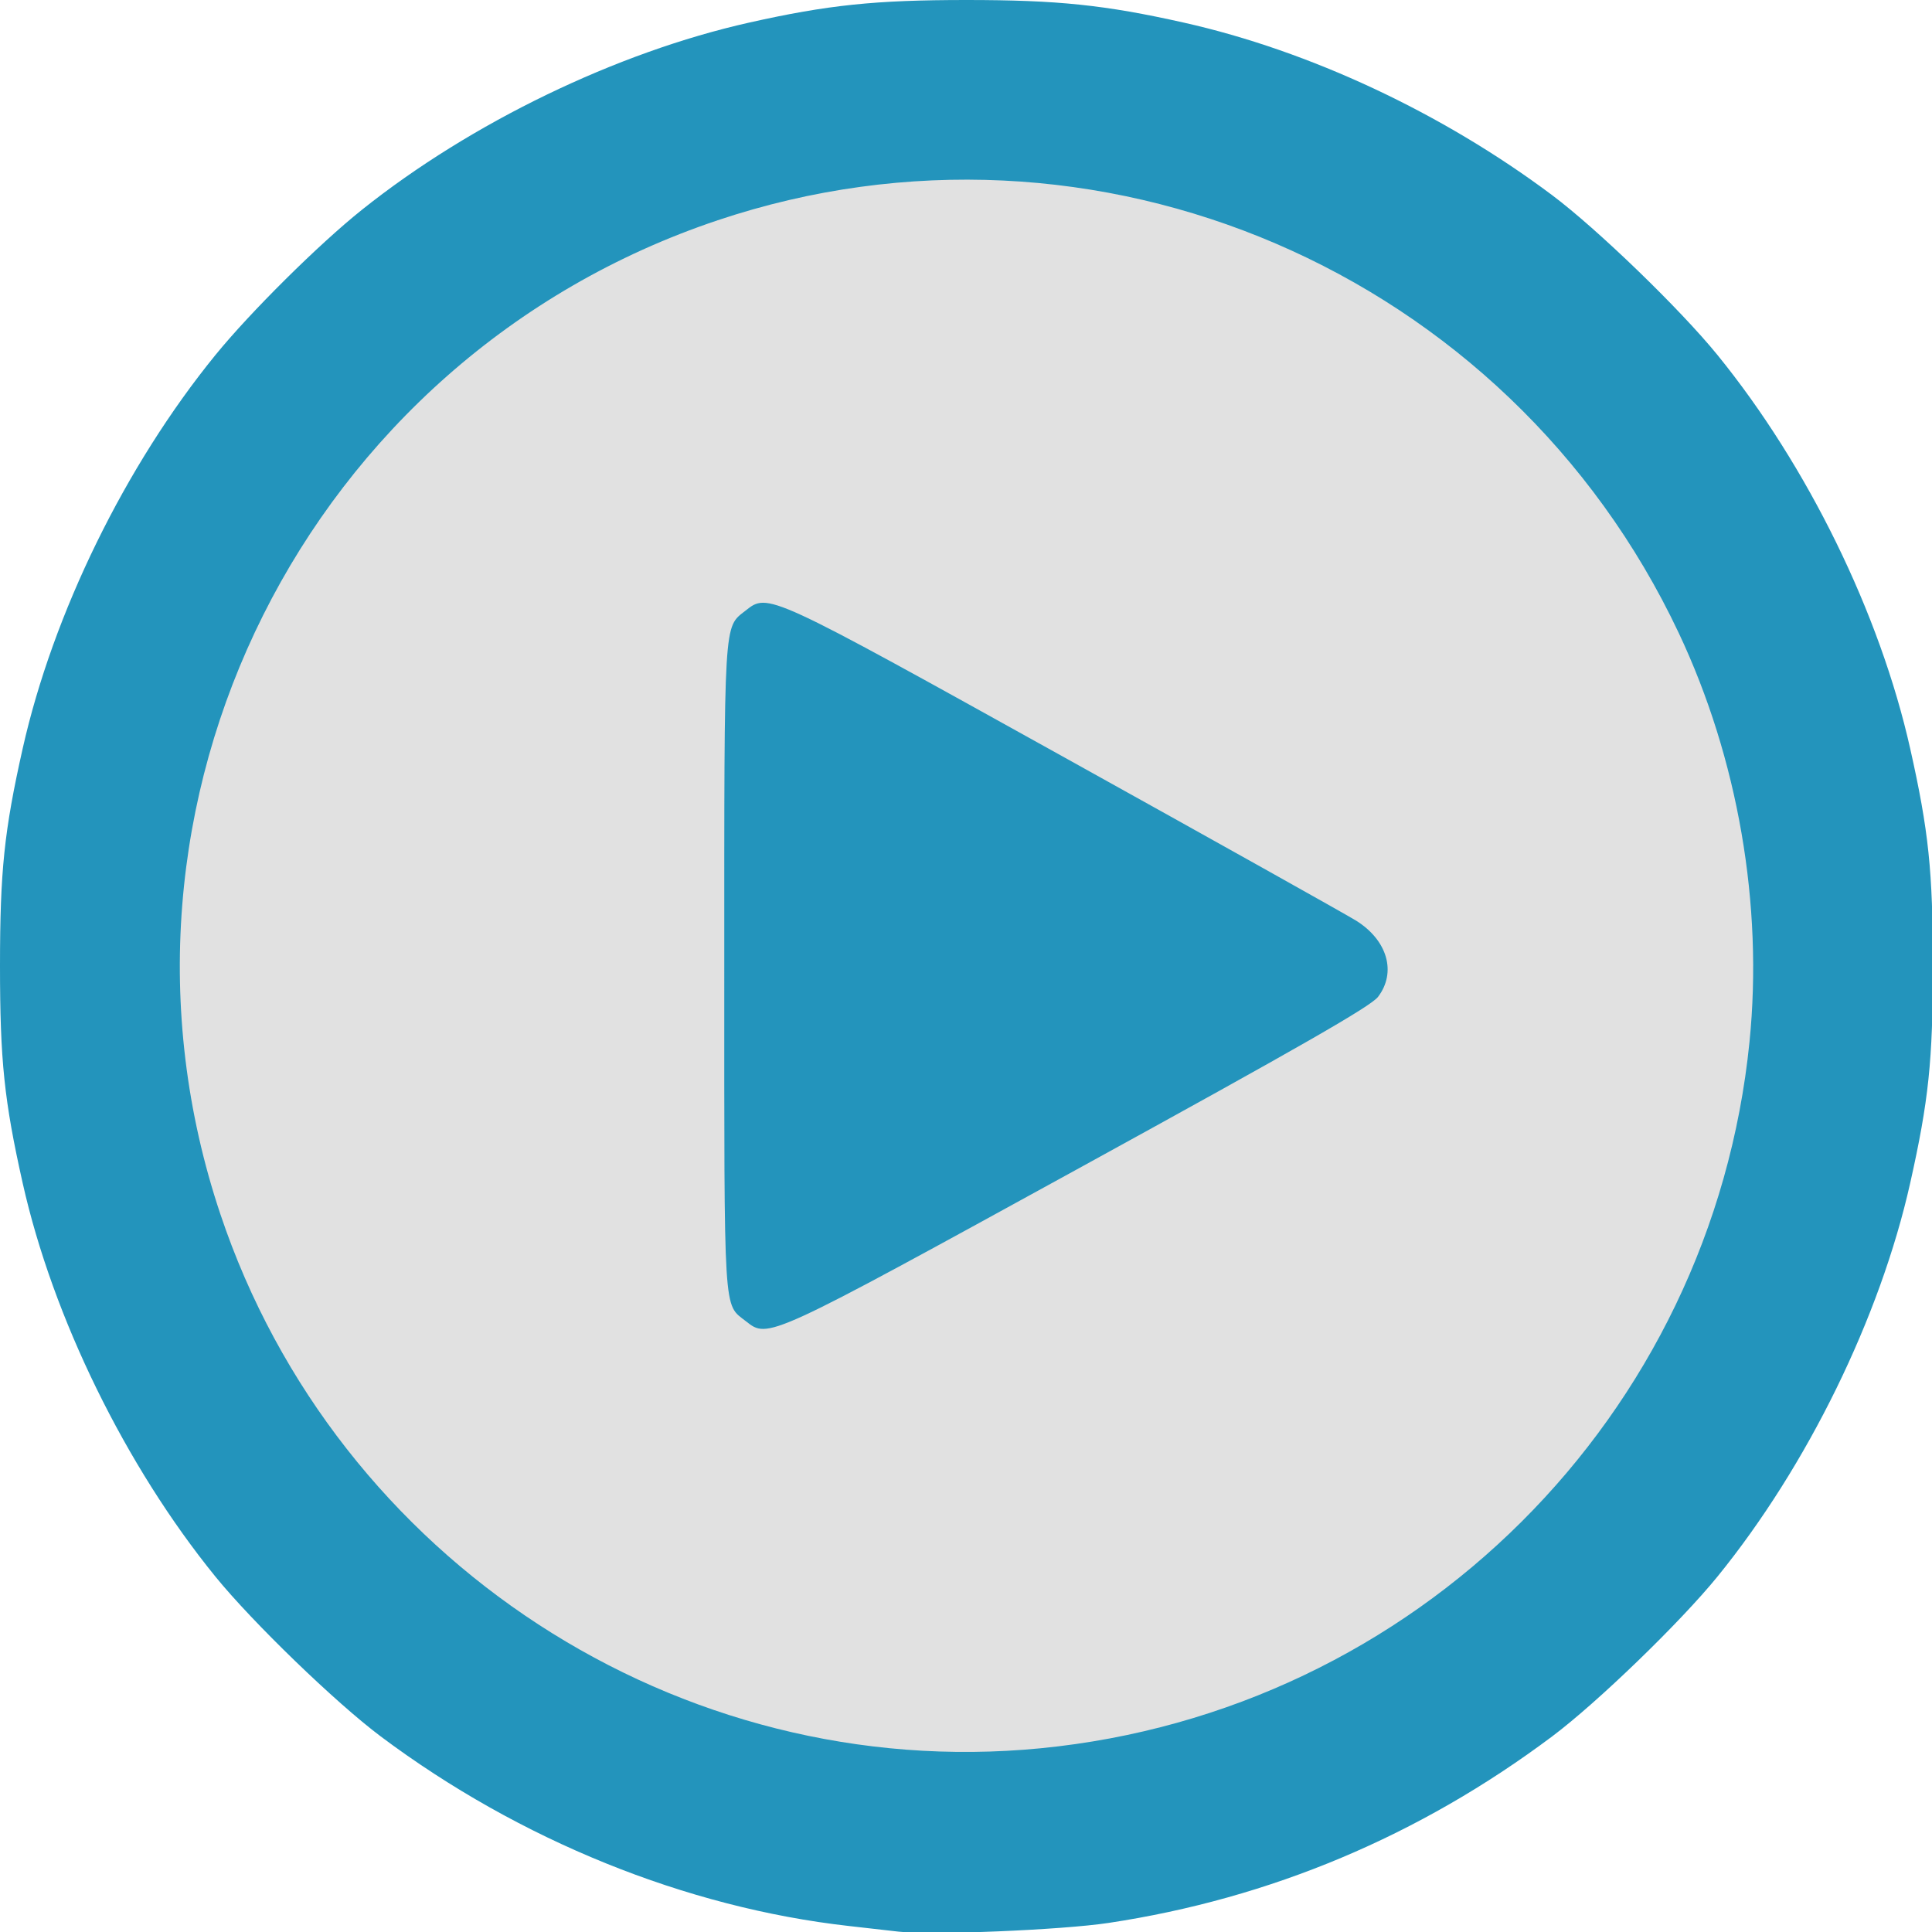 <?xml version="1.0" encoding="UTF-8" standalone="no"?>
<svg
   xmlns:dc="http://purl.org/dc/elements/1.1/"
   xmlns:cc="http://creativecommons.org/ns#"
   xmlns:rdf="http://www.w3.org/1999/02/22-rdf-syntax-ns#"
   xmlns:svg="http://www.w3.org/2000/svg"
   xmlns="http://www.w3.org/2000/svg"
   xmlns:sodipodi="http://sodipodi.sourceforge.net/DTD/sodipodi-0.dtd"
   xmlns:inkscape="http://www.inkscape.org/namespaces/inkscape"
   version="1.1"
   viewBox="0 0 500 500"
   stroke-miterlimit="10"
   id="svg55"
   sodipodi:docname="Play.svg"
   width="500"
   height="500"
   style="fill:none;stroke:none;stroke-linecap:square;stroke-miterlimit:10"
   inkscape:version="0.92.3 (2405546, 2018-03-11)"
   inkscape:export-filename="/home/gabriel/Bureau/TPE-Cancer/Images/play.png"
   inkscape:export-xdpi="288"
   inkscape:export-ydpi="288">
  <defs
     id="defs59" />
  <sodipodi:namedview
     pagecolor="#ffffff"
     bordercolor="#666666"
     borderopacity="1"
     objecttolerance="10"
     gridtolerance="10"
     guidetolerance="10"
     inkscape:pageopacity="0"
     inkscape:pageshadow="2"
     inkscape:window-width="1920"
     inkscape:window-height="1009"
     id="namedview57"
     showgrid="false"
     fit-margin-top="0"
     fit-margin-left="0"
     fit-margin-right="0"
     fit-margin-bottom="0"
     inkscape:zoom="0.95106382"
     inkscape:cx="198.47121"
     inkscape:cy="242.16902"
     inkscape:window-x="0"
     inkscape:window-y="42"
     inkscape:window-maximized="1"
     inkscape:current-layer="svg55" />
  <clipPath
     id="p.0">
    <path
       d="M 0,0 H 850 V 380 H 0 Z"
       id="path2"
       inkscape:connector-curvature="0"
       style="clip-rule:nonzero" />
  </clipPath>
  <circle
     style="fill:#000000;fill-opacity:0.118;stroke:none;stroke-width:0.869;stroke-linecap:round;stroke-linejoin:round;stroke-miterlimit:10;stroke-dasharray:none;stroke-opacity:1"
     id="path817"
     cx="250"
     cy="250"
     r="245" />
  <g
     id="g42"
     transform="matrix(0.977,0,0,0.977,0,-3.3539494e-6)">
    <clipPath
       id="p.1">
      <path
         style="clip-rule:evenodd"
         inkscape:connector-curvature="0"
         id="path37"
         d="M 0,0 H 512 V 512 H 0 Z" />
    </clipPath>
    <path
       style="fill:#2394bc;fill-opacity:1;stroke-width:1.002"
       d="m 237.959,511.668 c -1.929,-0.224 -7.793,-0.89 -13.029,-1.479 C 181.737,505.333 137.56,487.452 100.861,459.972 88.919,451.03 66.895,429.737 57.031,417.596 33.261,388.341 13.987,348.985 6.014,313.425 1.11,291.553 0,280.921 0,255.83 0,230.748 1.114,220.074 6.004,198.298 14.051,162.463 33.202,123.353 57.045,94.064 66.313,82.678 84.494,64.653 95.868,55.573 124.762,32.507 163.322,13.865 198.433,5.987 219.298,1.305 231.847,3.4344442e-6 256,3.4344442e-6 280.153,3.4344442e-6 292.702,1.305 313.567,5.987 c 33.38,7.49 68.526,23.952 97.572,45.701 11.942,8.942 33.966,30.235 43.83,42.376 23.877,29.387 42.984,68.418 51.027,104.235 4.89,21.775 6.004,32.449 6.004,57.532 0,25.091 -1.11,35.723 -6.014,57.595 -7.973,35.56 -27.247,74.916 -51.017,104.171 -9.864,12.141 -31.888,33.434 -43.83,42.376 -35.176,26.339 -74.625,42.925 -117.486,49.394 -12.449,1.879 -47.037,3.308 -55.694,2.301 z m 37.661,-48.563 c 99.305,-9.687 177.82,-87.905 187.806,-187.098 3.657,-36.325 -3.042,-75.059 -18.734,-108.322 C 399.477,71.843 290.088,24.858 190.123,58.343 81.075,94.869 21.96,213.037 58.391,321.666 89.166,413.429 179.815,472.45 275.621,463.105 Z M 197.598,349.995 c -6.03,-4.757 -5.743,-0.083 -5.743,-93.647 0,-93.268 -0.195,-90 5.642,-94.604 5.997,-4.731 5.568,-4.928 84.562,38.95 39.965,22.199 74.695,41.633 77.176,43.186 8.305,5.198 10.741,13.7 5.786,20.189 -1.912,2.503 -20.591,13.207 -78.982,45.26 -82.96,45.54 -82.518,45.337 -88.442,40.664 z"
       id="path914"
       inkscape:connector-curvature="0" />
  </g>
</svg>
